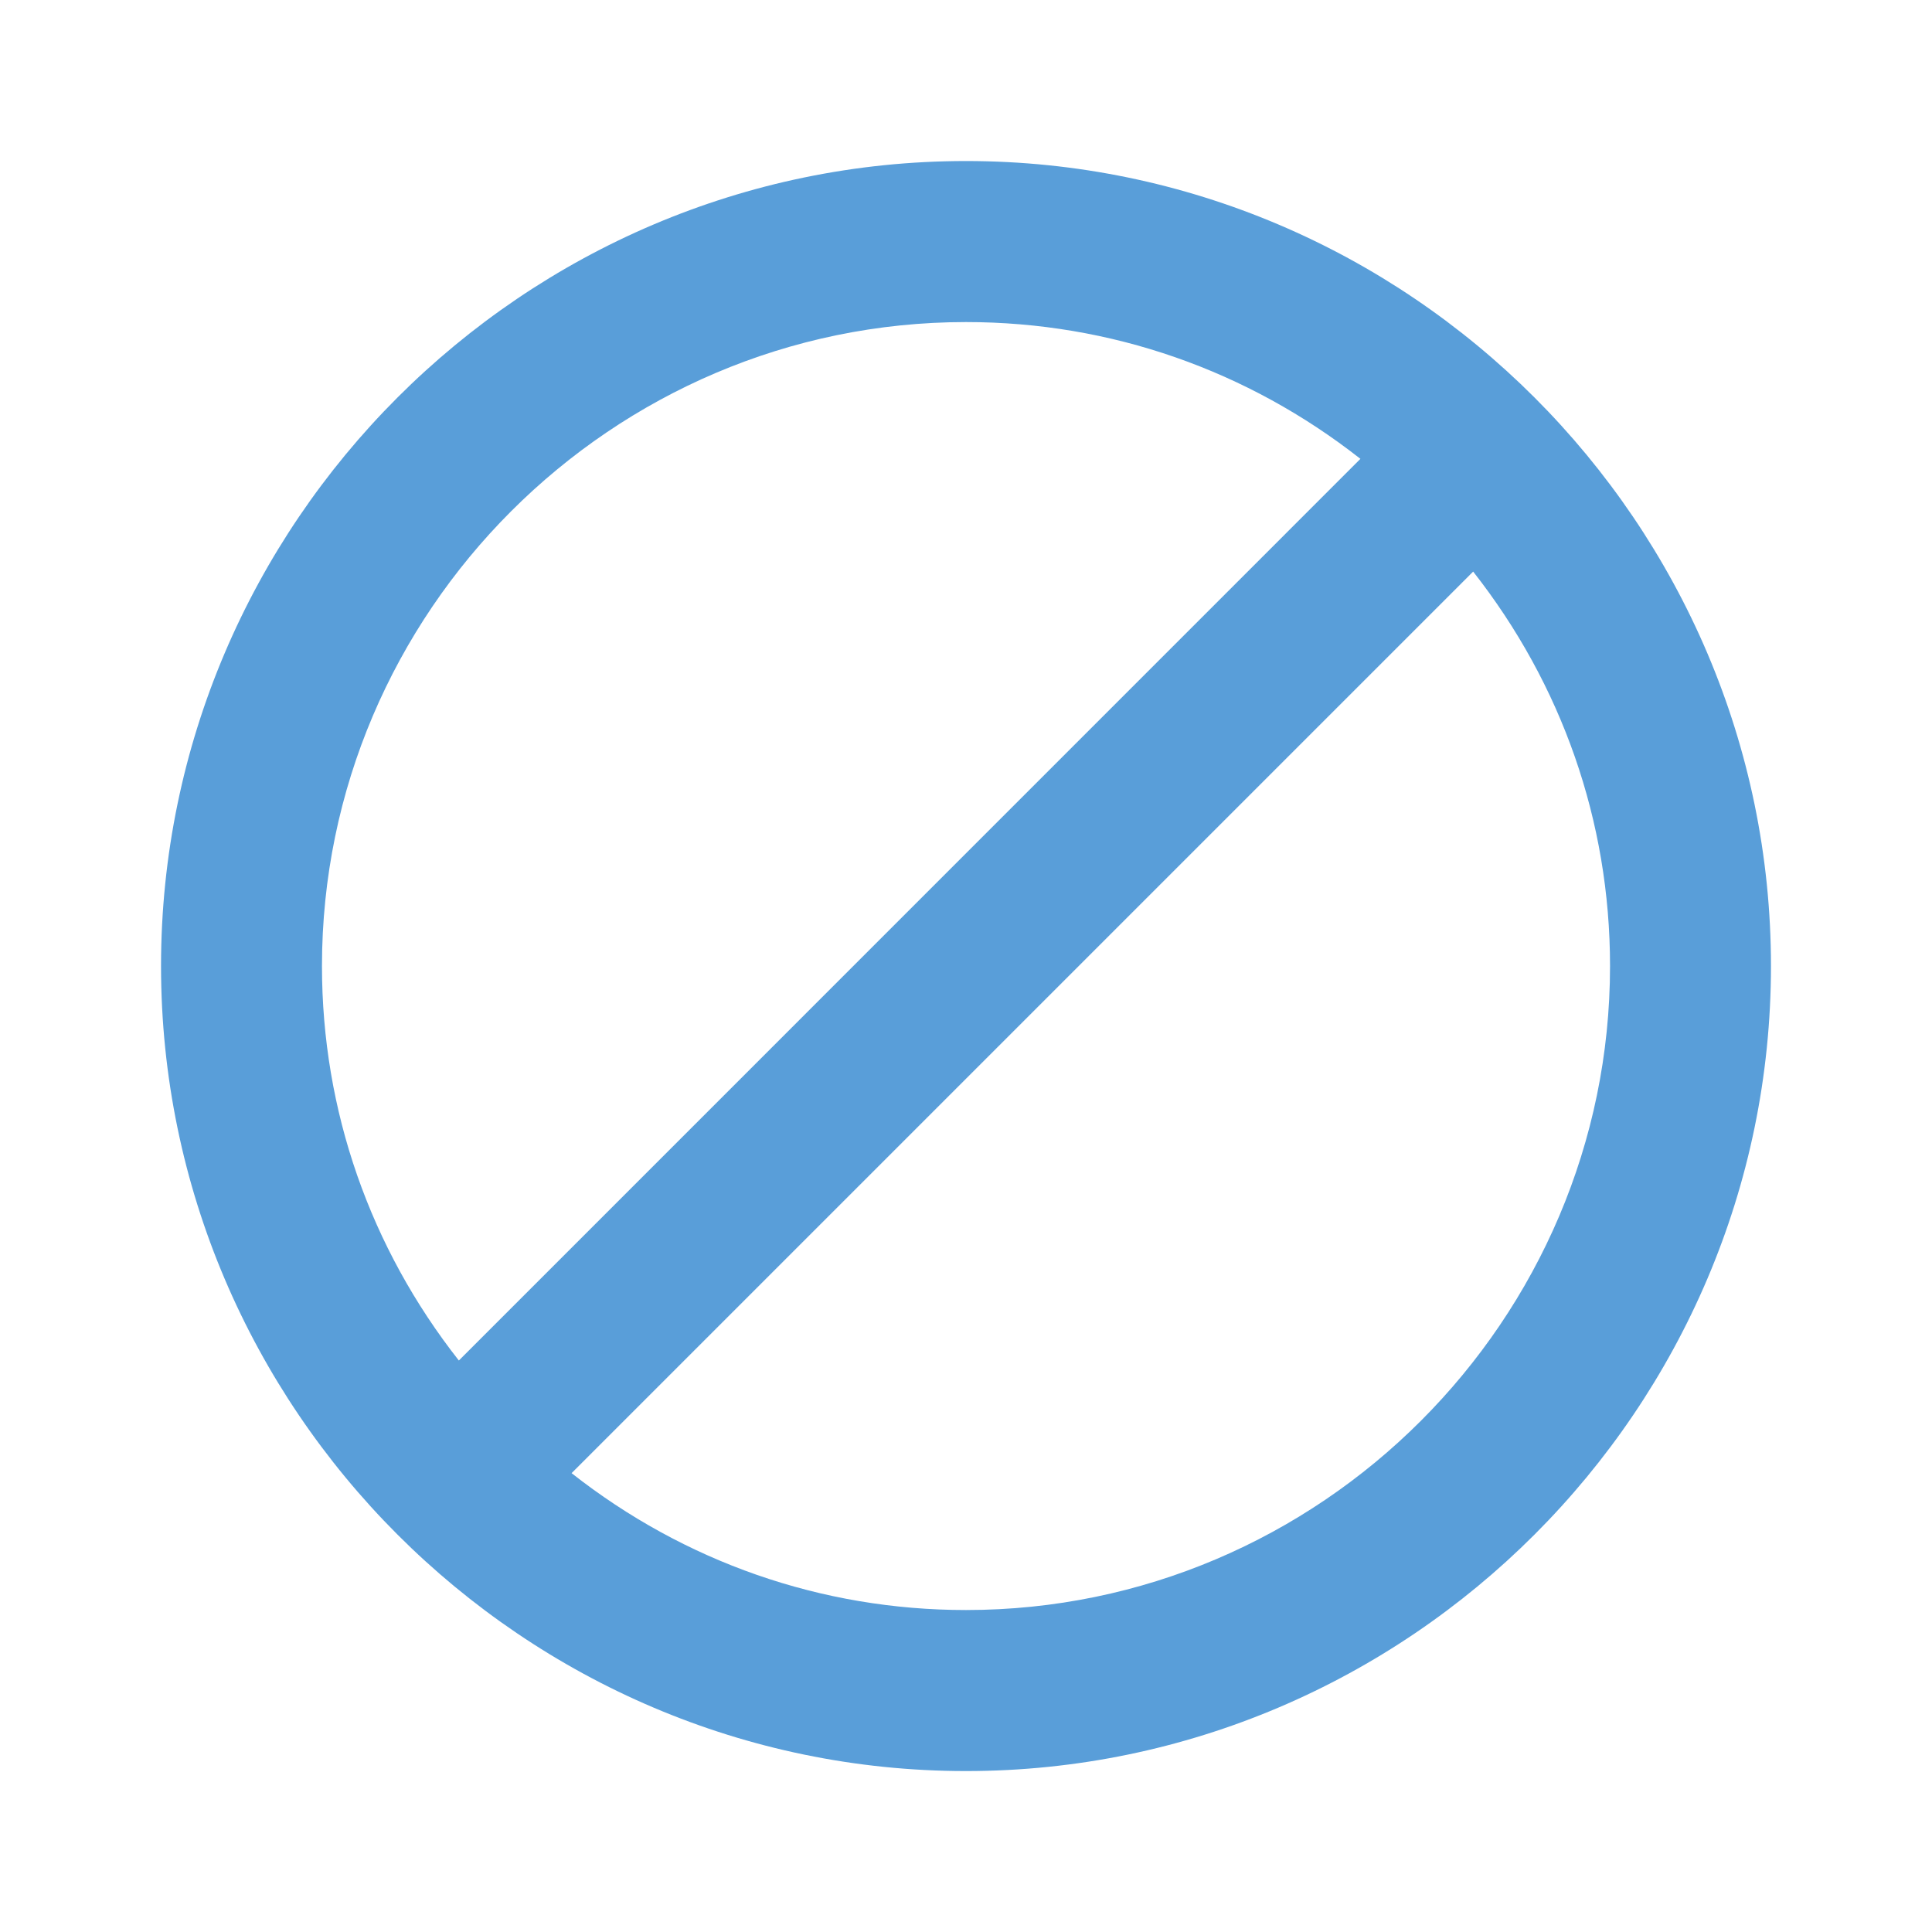 <svg width="20" height="20" viewBox="0 0 20 20" fill="none" xmlns="http://www.w3.org/2000/svg">
<path d="M10 1.667C5.417 1.667 1.667 5.417 1.667 10C1.667 14.584 5.417 18.334 10 18.334C14.583 18.334 18.333 14.584 18.333 10C18.333 5.417 14.583 1.667 10 1.667ZM10 3.334C11.5 3.334 12.917 3.834 14.083 4.75L4.75 14.084C3.833 12.917 3.333 11.5 3.333 10C3.333 6.334 6.333 3.334 10 3.334ZM10 16.667C8.5 16.667 7.083 16.167 5.917 15.25L15.25 5.917C16.167 7.084 16.667 8.5 16.667 10C16.667 13.667 13.667 16.667 10 16.667Z" fill="#599ED9"/>
</svg>
